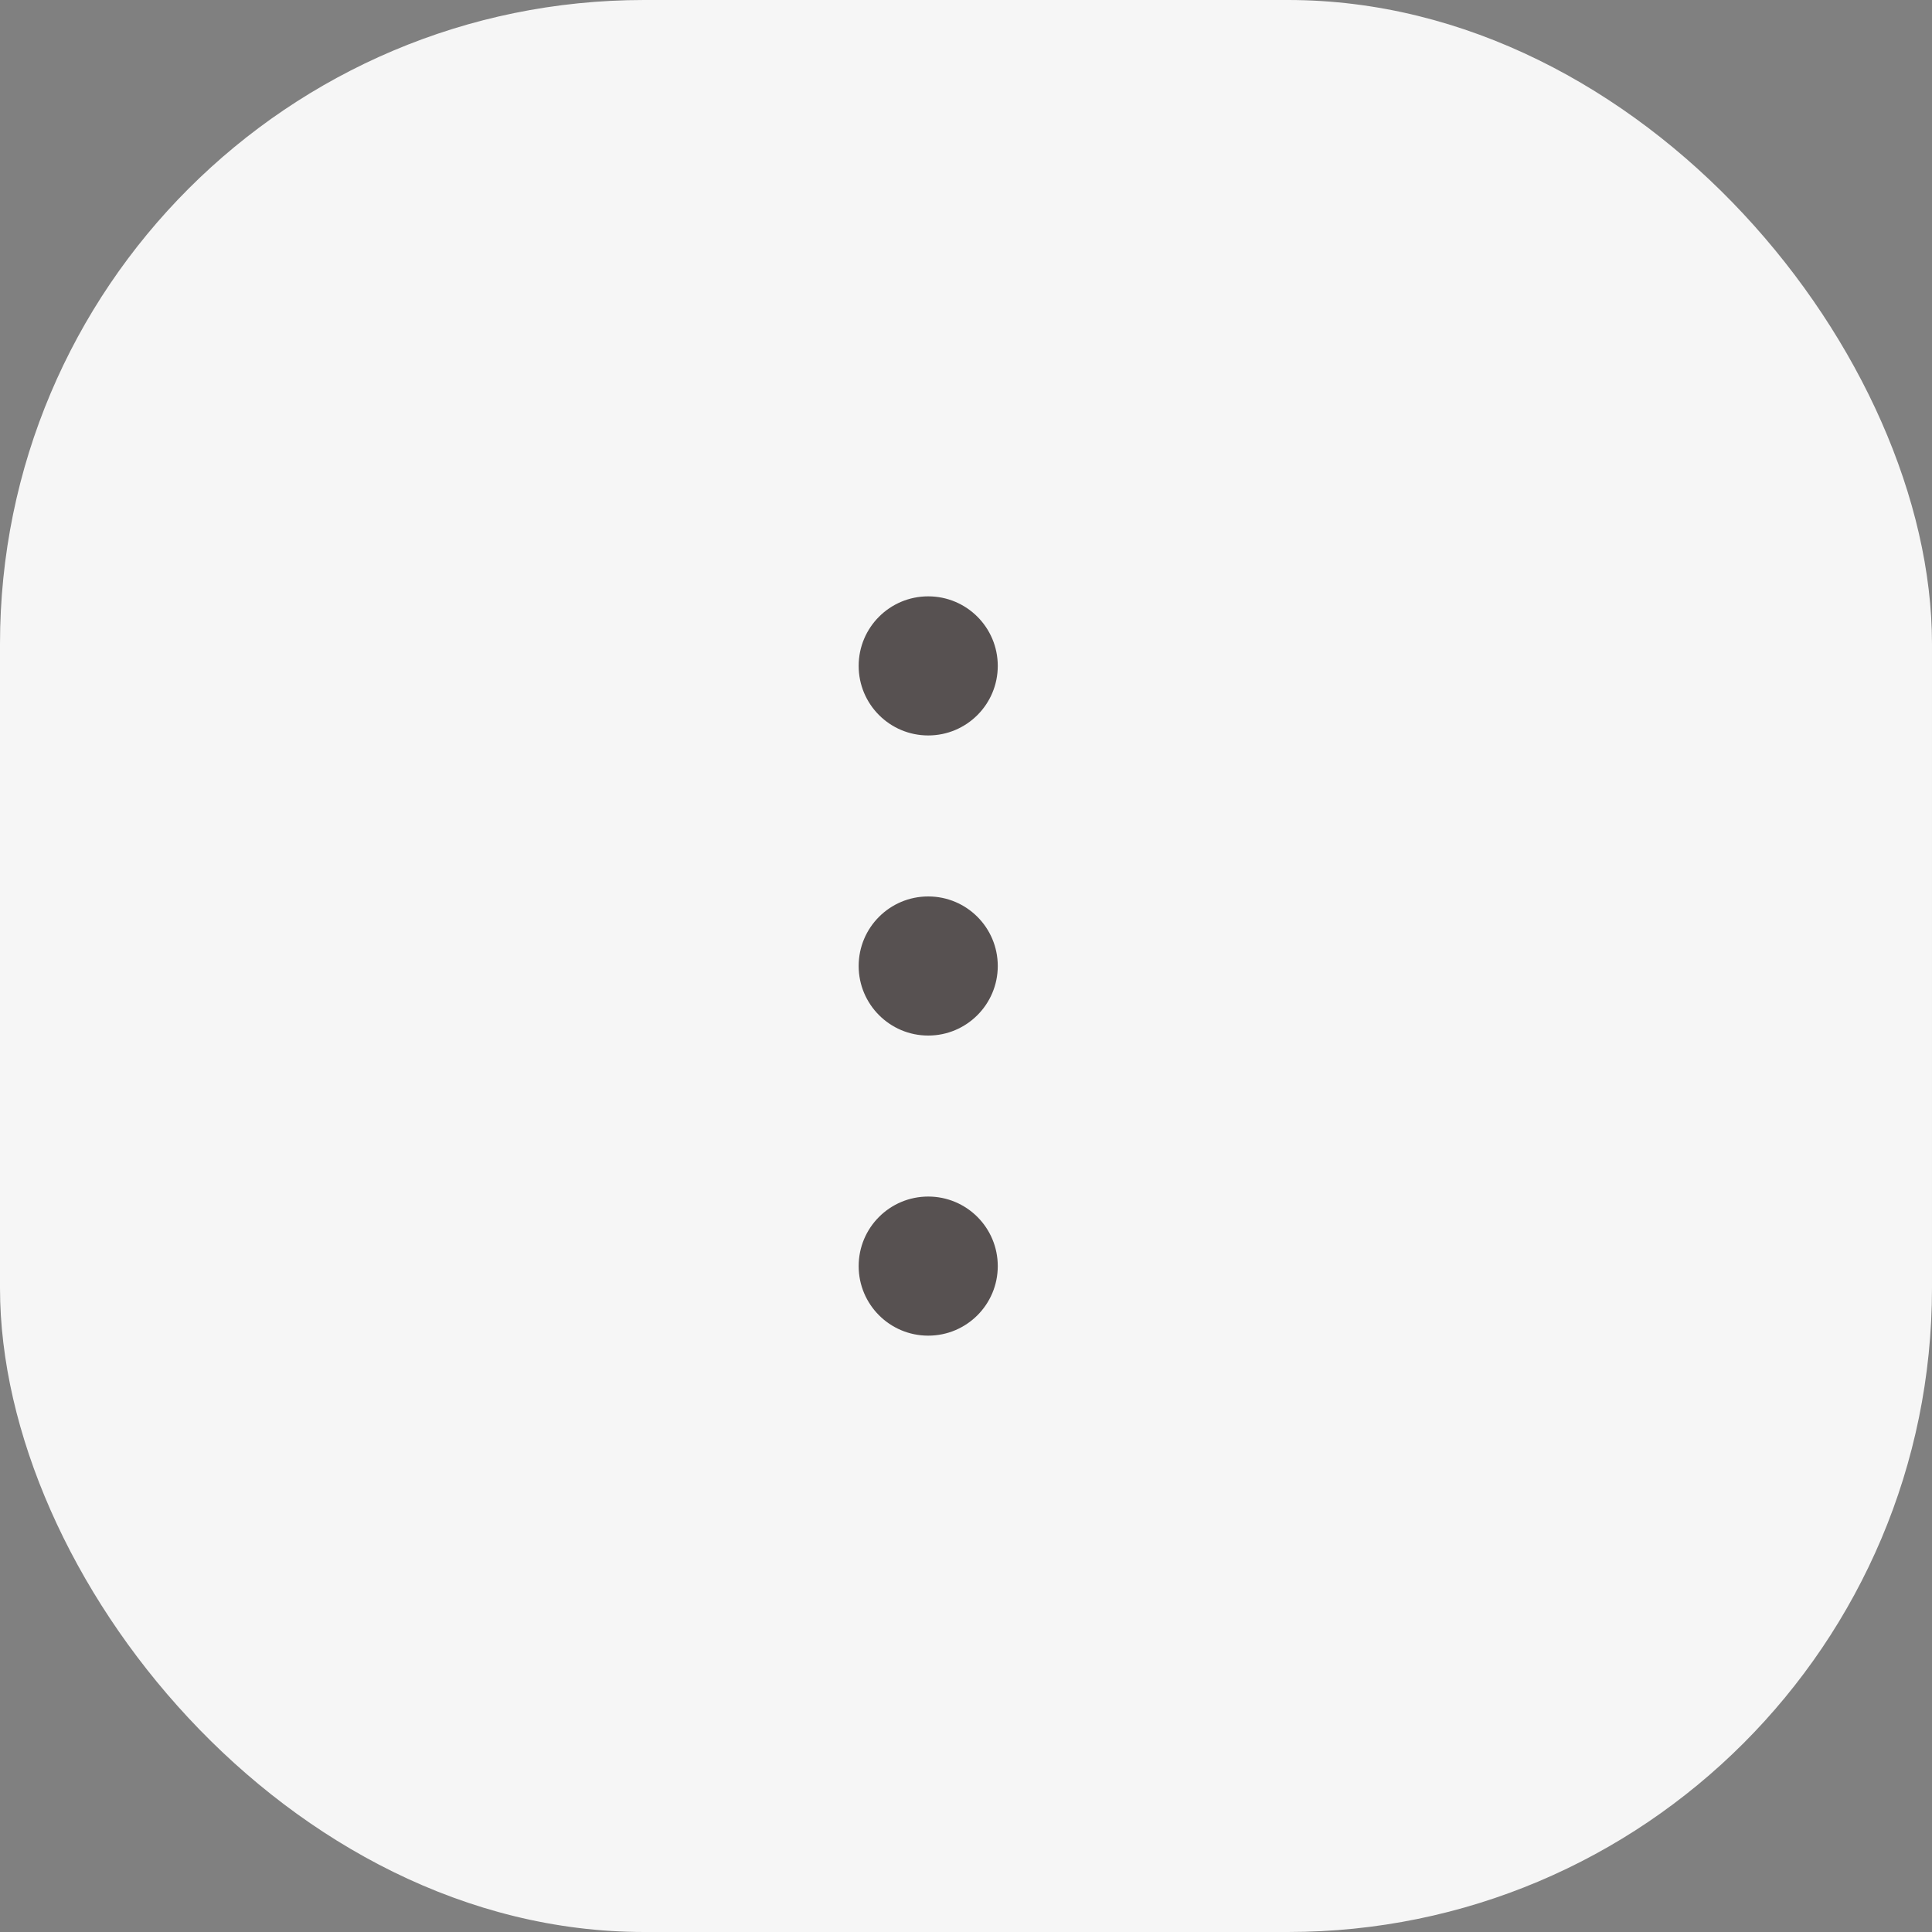 <svg width="18" height="18" viewBox="0 0 18 18" fill="none" xmlns="http://www.w3.org/2000/svg">
<rect x="0" y="0" width="18" height="18" fill="#808080" stroke="none"/>
<rect width="18" height="18" rx="6" fill="#F6F6F6"/>
<path d="M8 6.204C8 6.562 8.29 6.852 8.648 6.852C9.006 6.852 9.296 6.562 9.296 6.204C9.296 5.846 9.006 5.556 8.648 5.556C8.29 5.556 8 5.846 8 6.204Z" fill="#575151"/>
<path d="M8 9C8 9.357 8.29 9.648 8.648 9.648C9.006 9.648 9.296 9.357 9.296 9C9.296 8.642 9.006 8.352 8.648 8.352C8.29 8.352 8 8.642 8 9Z" fill="#575151"/>
<path d="M8 11.796C8 12.154 8.29 12.444 8.648 12.444C9.006 12.444 9.296 12.154 9.296 11.796C9.296 11.438 9.006 11.148 8.648 11.148C8.29 11.148 8 11.438 8 11.796Z" fill="#575151"/>
</svg>
